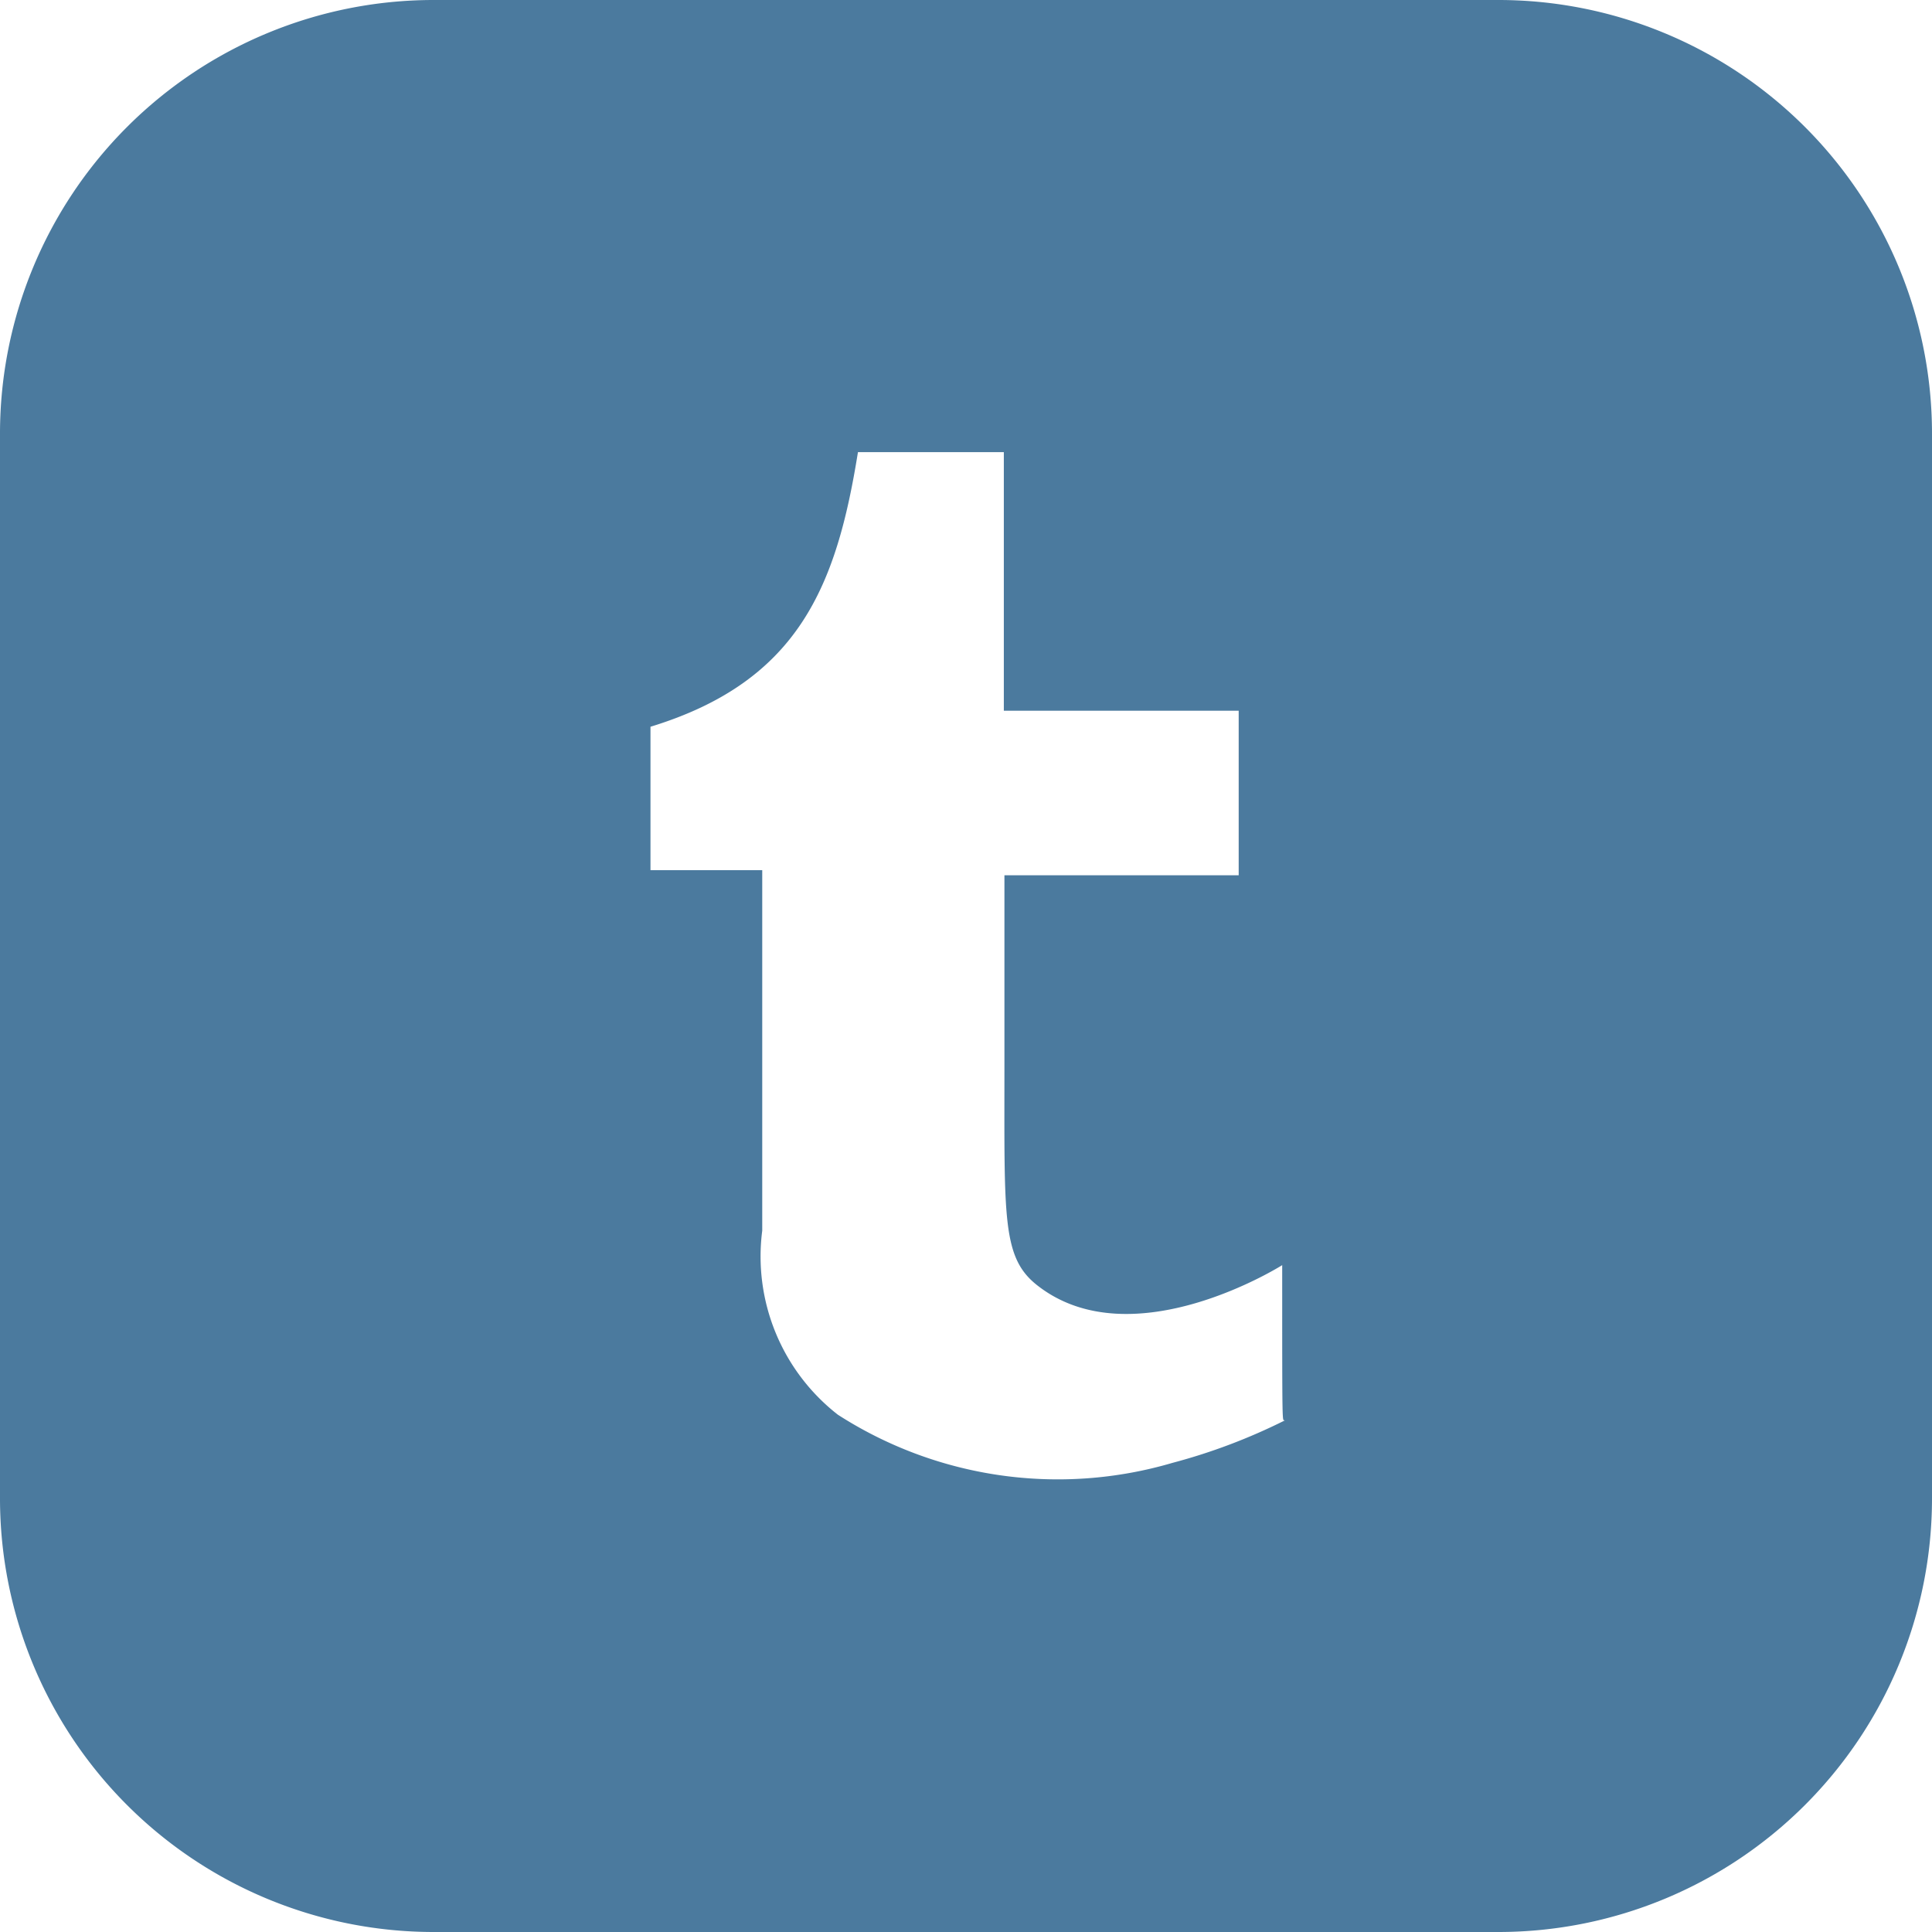 <svg xmlns="http://www.w3.org/2000/svg" viewBox="0 0 226.47 226.47"><defs><style>.cls-1{fill:#4b7a9e;}</style></defs><g id="Layer_2" data-name="Layer 2"><g id="Color"><path id="Tumblr" class="cls-1" d="M175.64,0H50.83A50.83,50.83,0,0,0,0,50.83V175.64a50.83,50.83,0,0,0,50.83,50.83H175.64a50.83,50.83,0,0,0,50.83-50.83V50.83A50.83,50.83,0,0,0,175.64,0ZM137.43,171.48a47.64,47.64,0,0,1-39.22-5.65,23.52,23.52,0,0,1-8.86-21.57V102H76.25V85.19C93.66,79.86,98.06,68.64,100.57,53h17.1V83.31H145.2V102.6H117.74v22.13c0,18.19-.31,22.74,3.93,26,11.14,8.63,28.63-2.43,28.63-2.43,0,20.16,0,18,.31,18.2A68.82,68.82,0,0,1,137.43,171.48Z"/></g></g></svg>